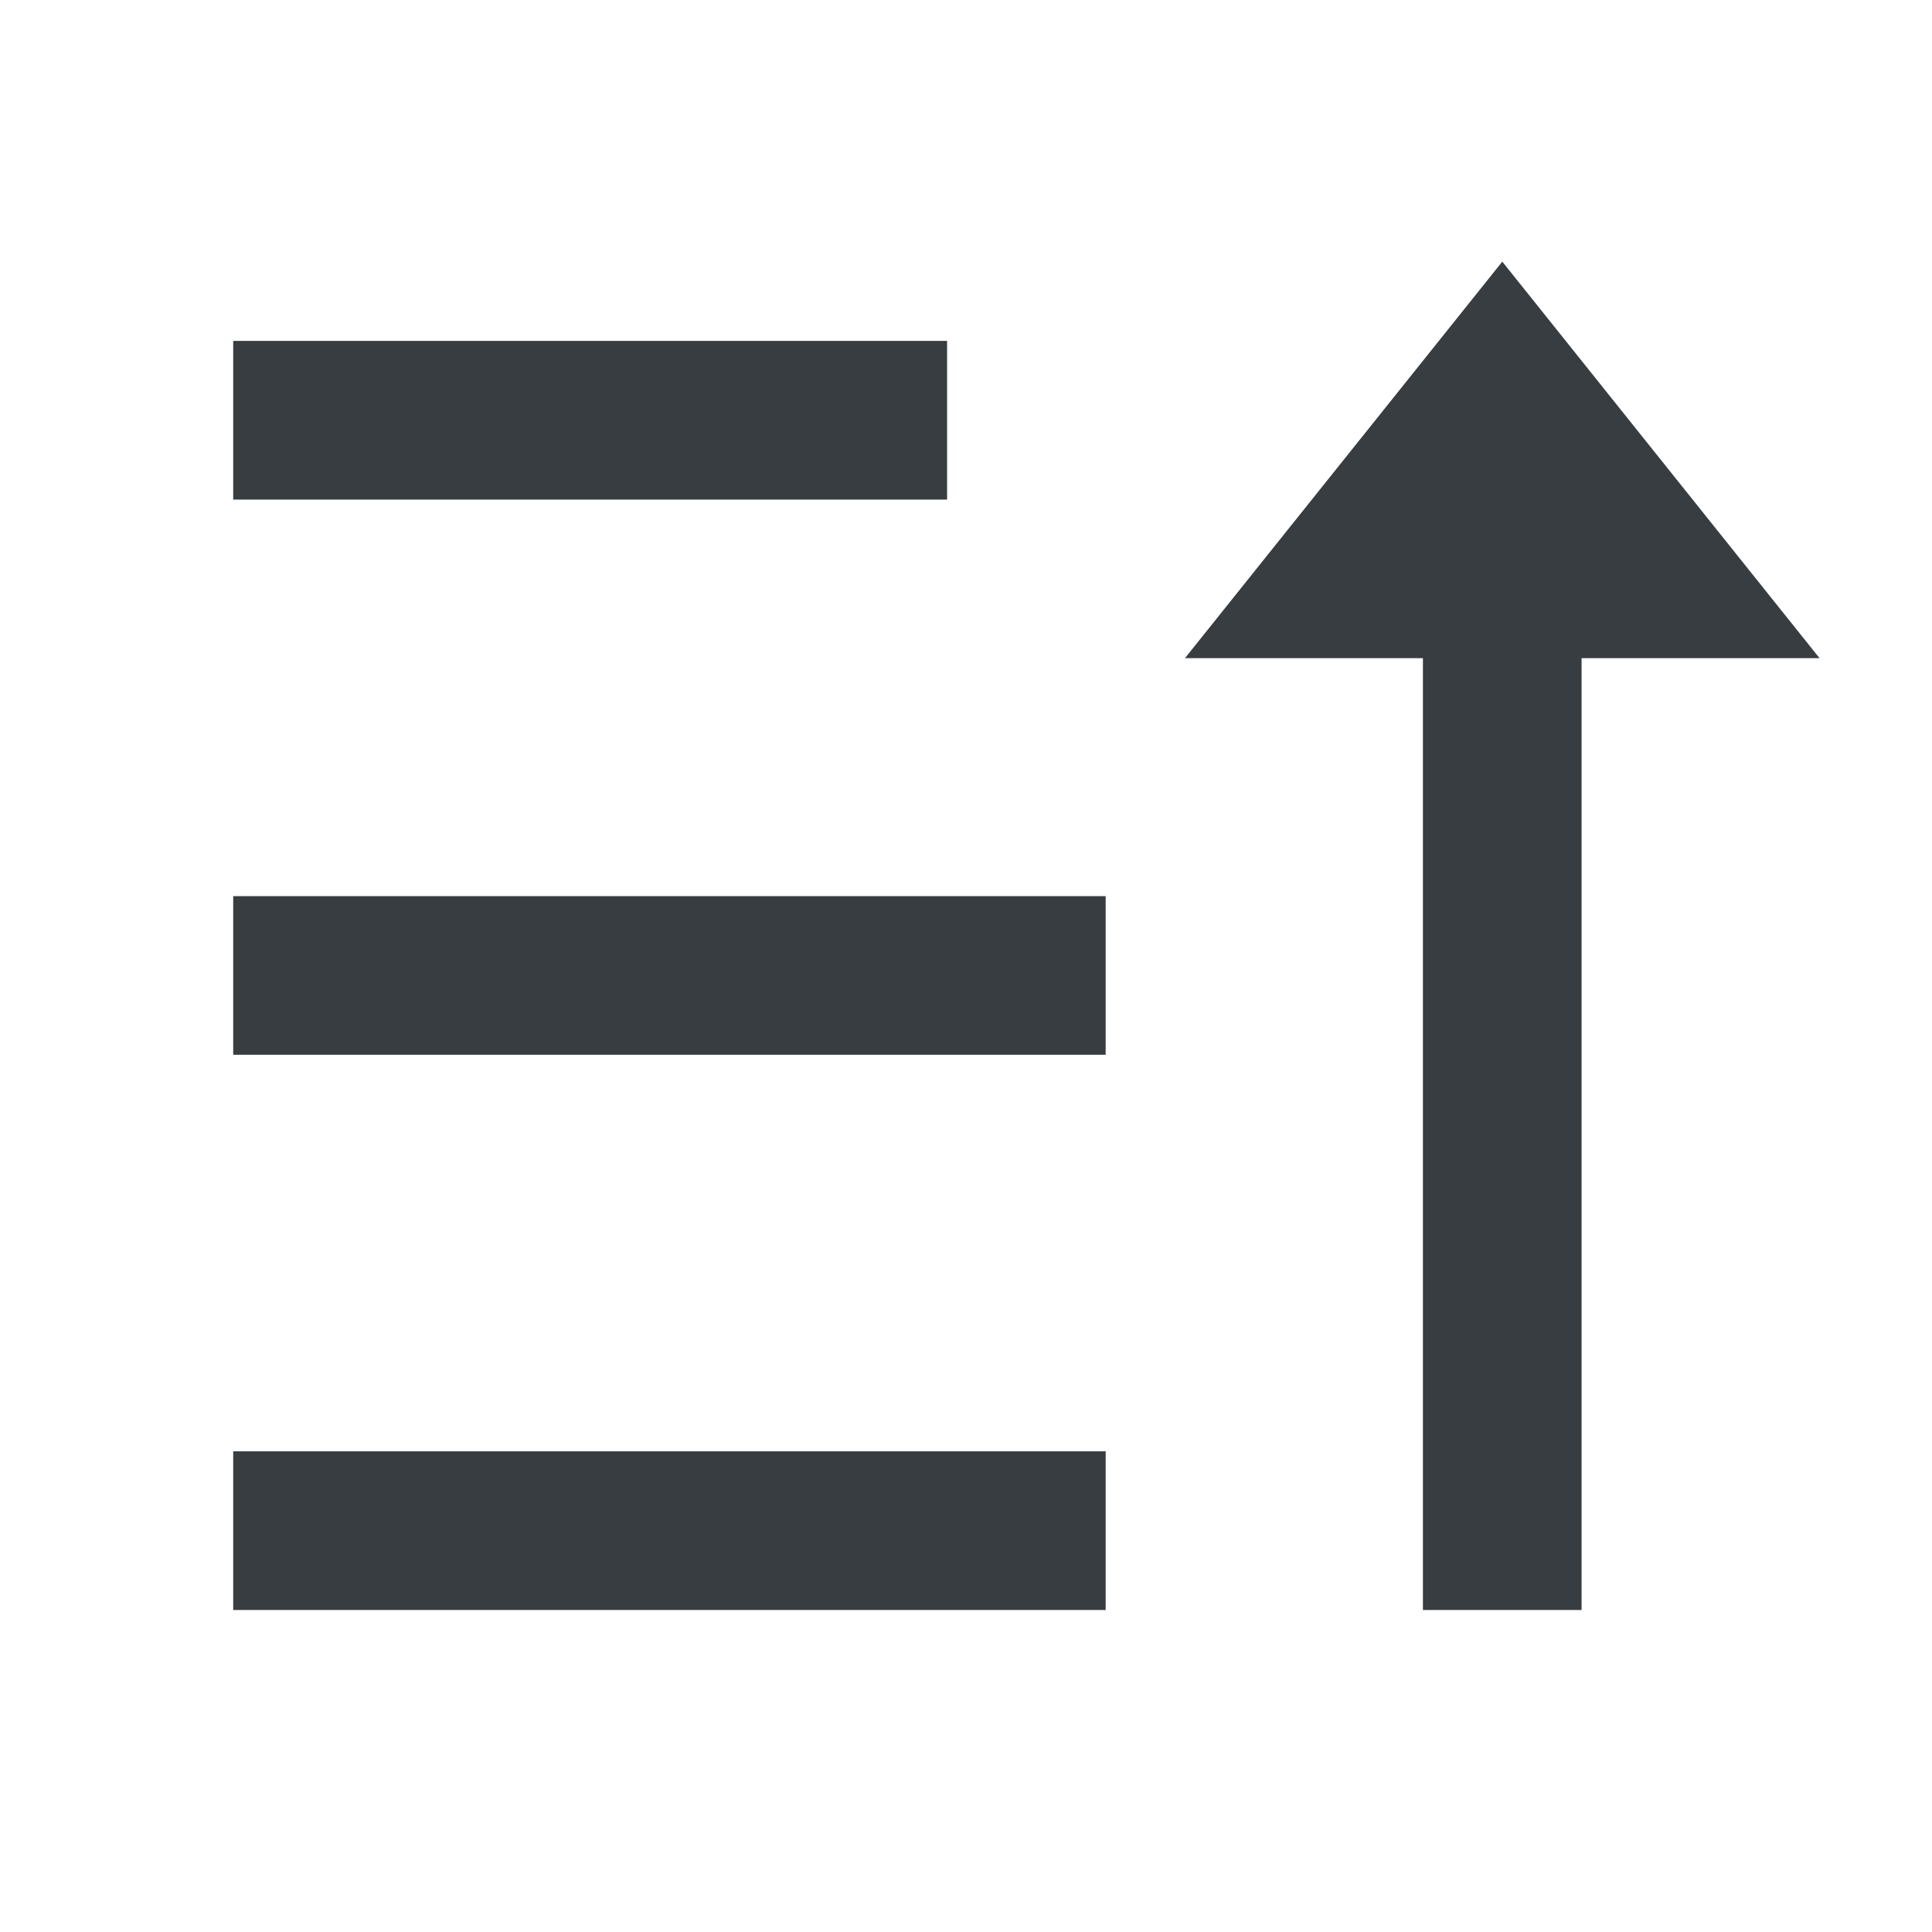 <svg width="24" height="24" viewBox="0 0 24 24" fill="none" xmlns="http://www.w3.org/2000/svg">
<path d="M18.662 3.25L22.603 8.176H19.647V20H17.676V8.176H14.72L18.662 3.25ZM13.735 18.029V20H2.897V18.029H13.735ZM13.735 11.132V13.103H2.897V11.132H13.735ZM11.765 4.235V6.206H2.897V4.235H11.765Z" fill="#373D40"/>
</svg>
